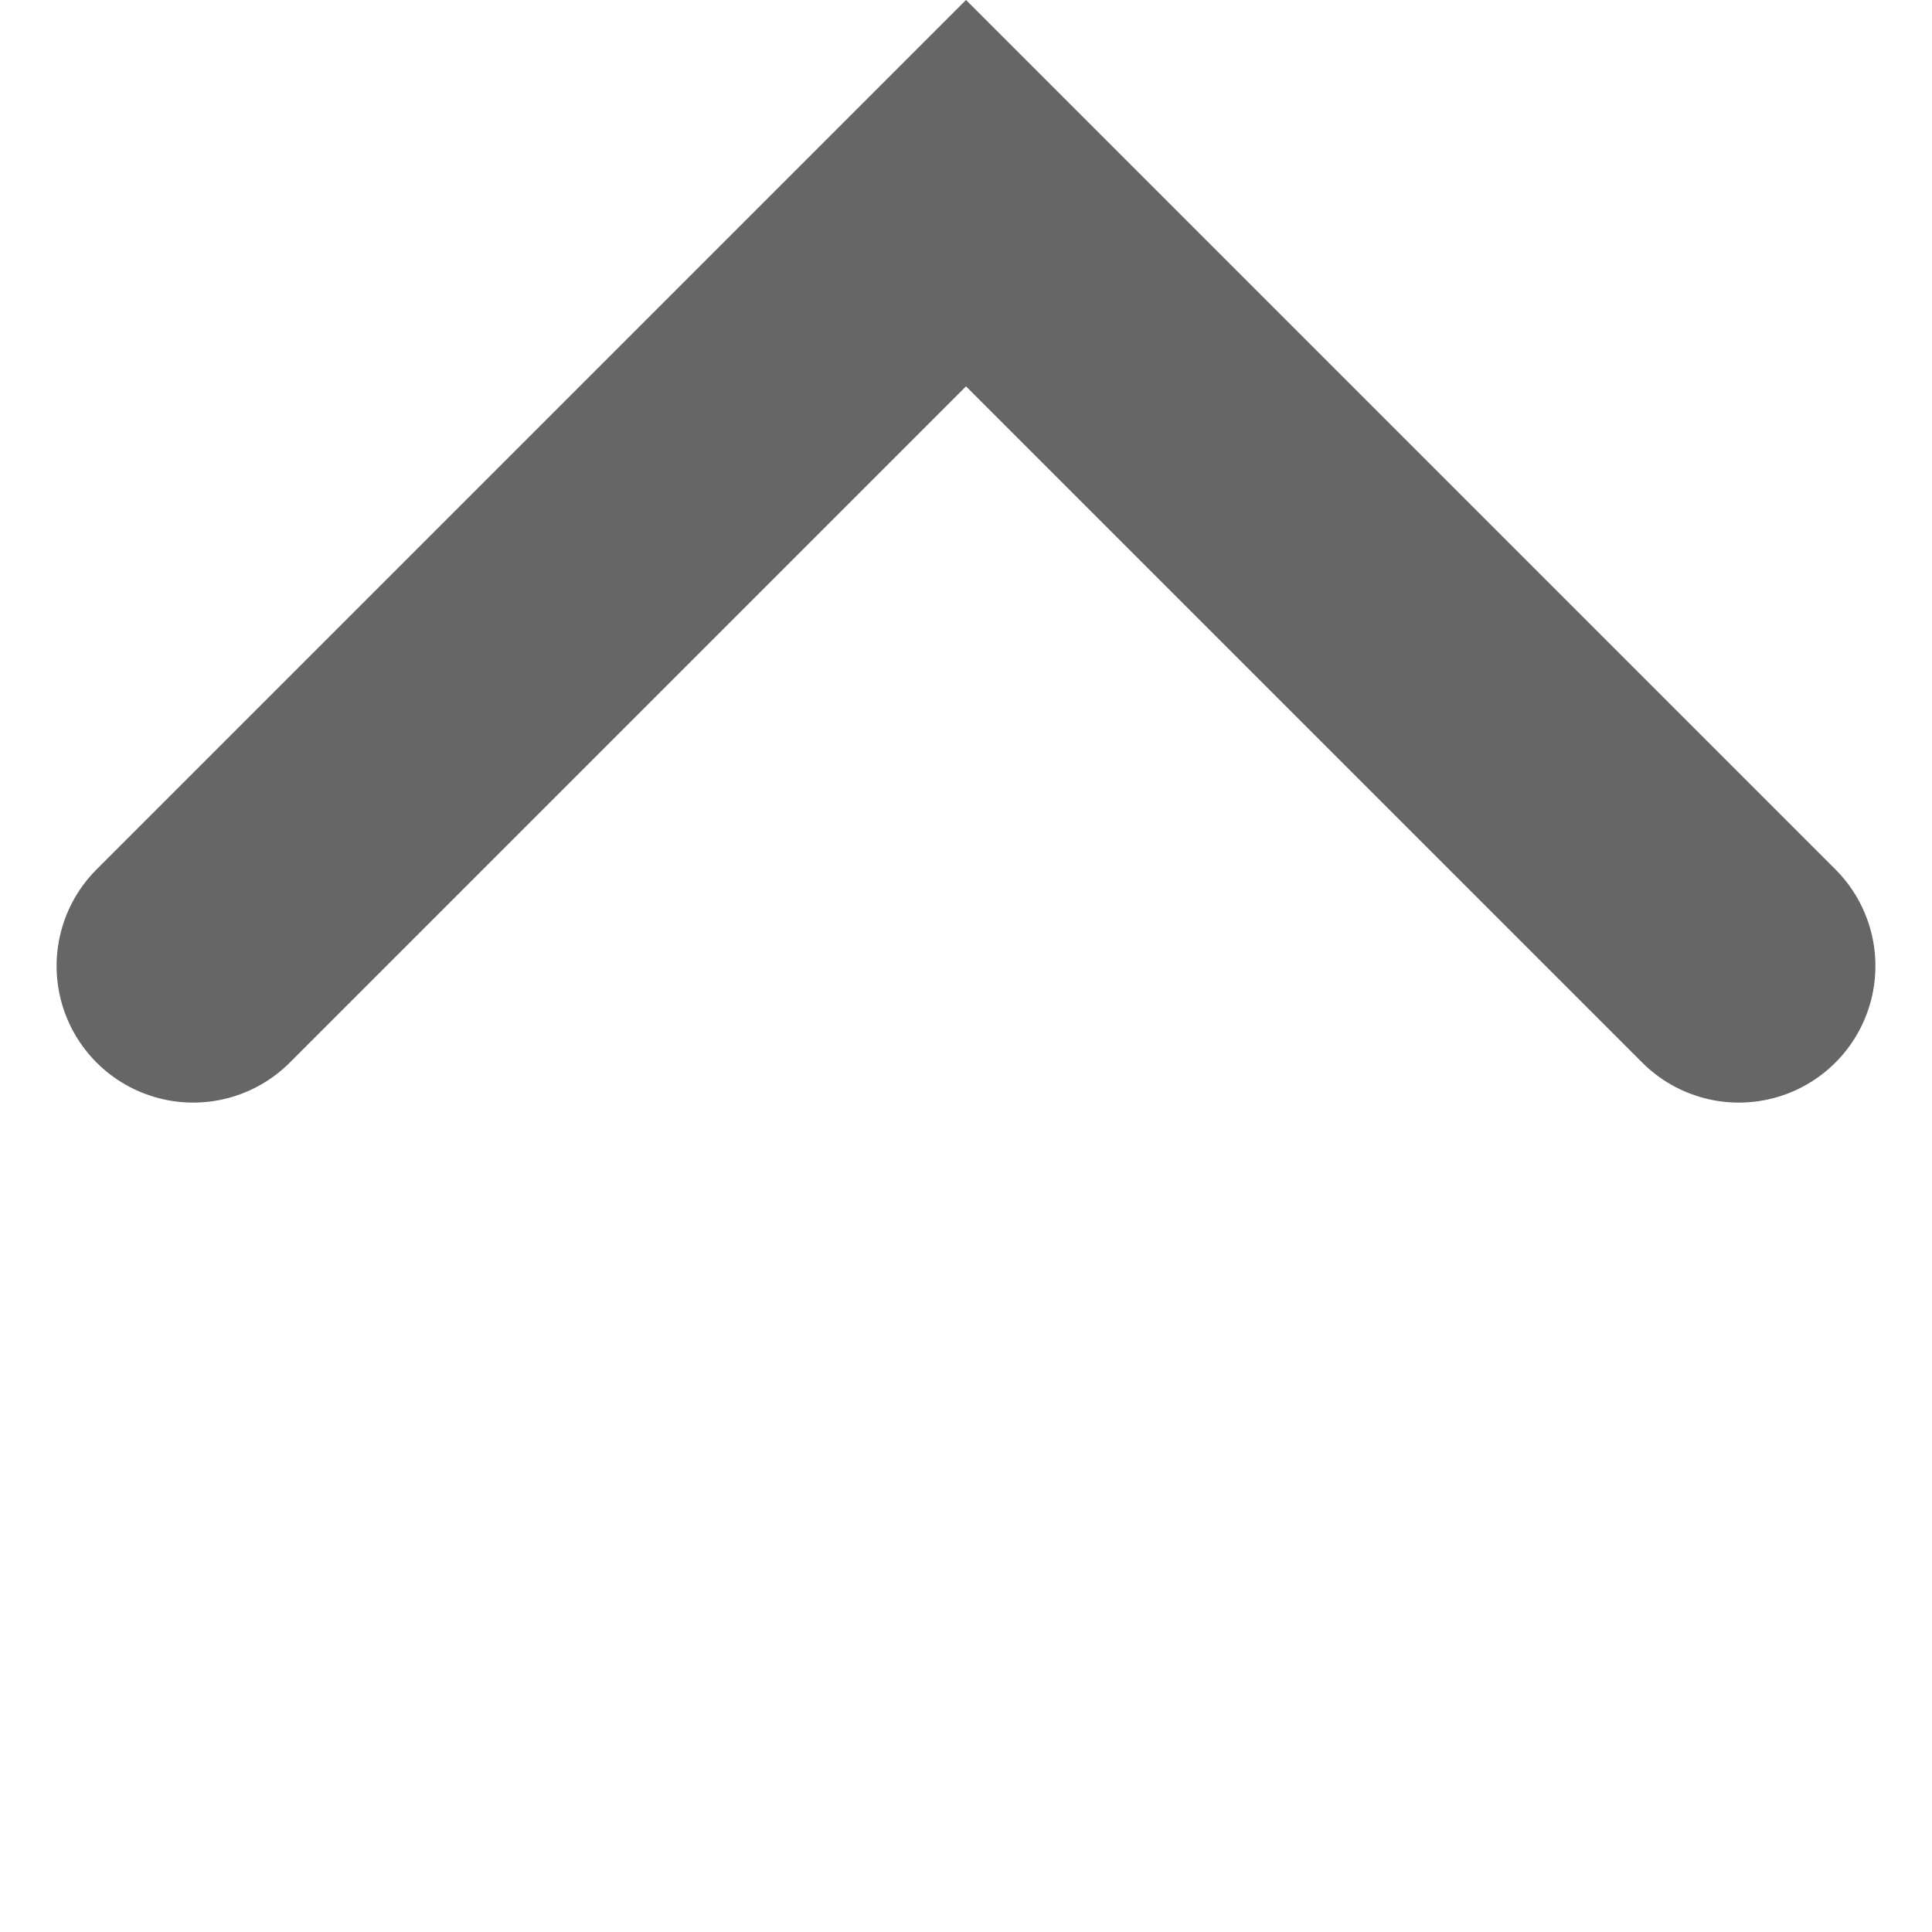 <svg xmlns="http://www.w3.org/2000/svg" width="28.284" height="28.284" viewBox="0 0 28.284 28.284">
  <defs>
    <style>
      .cls-1 {
        fill: none;
        stroke: #666;
        stroke-linecap: round;
        stroke-width: 4px;
      }
    </style>
  </defs>
  <path id="Icon_tap" class="cls-1" d="M0,16V0H16" transform="translate(14.142 2.828) rotate(45)"/>
</svg>
